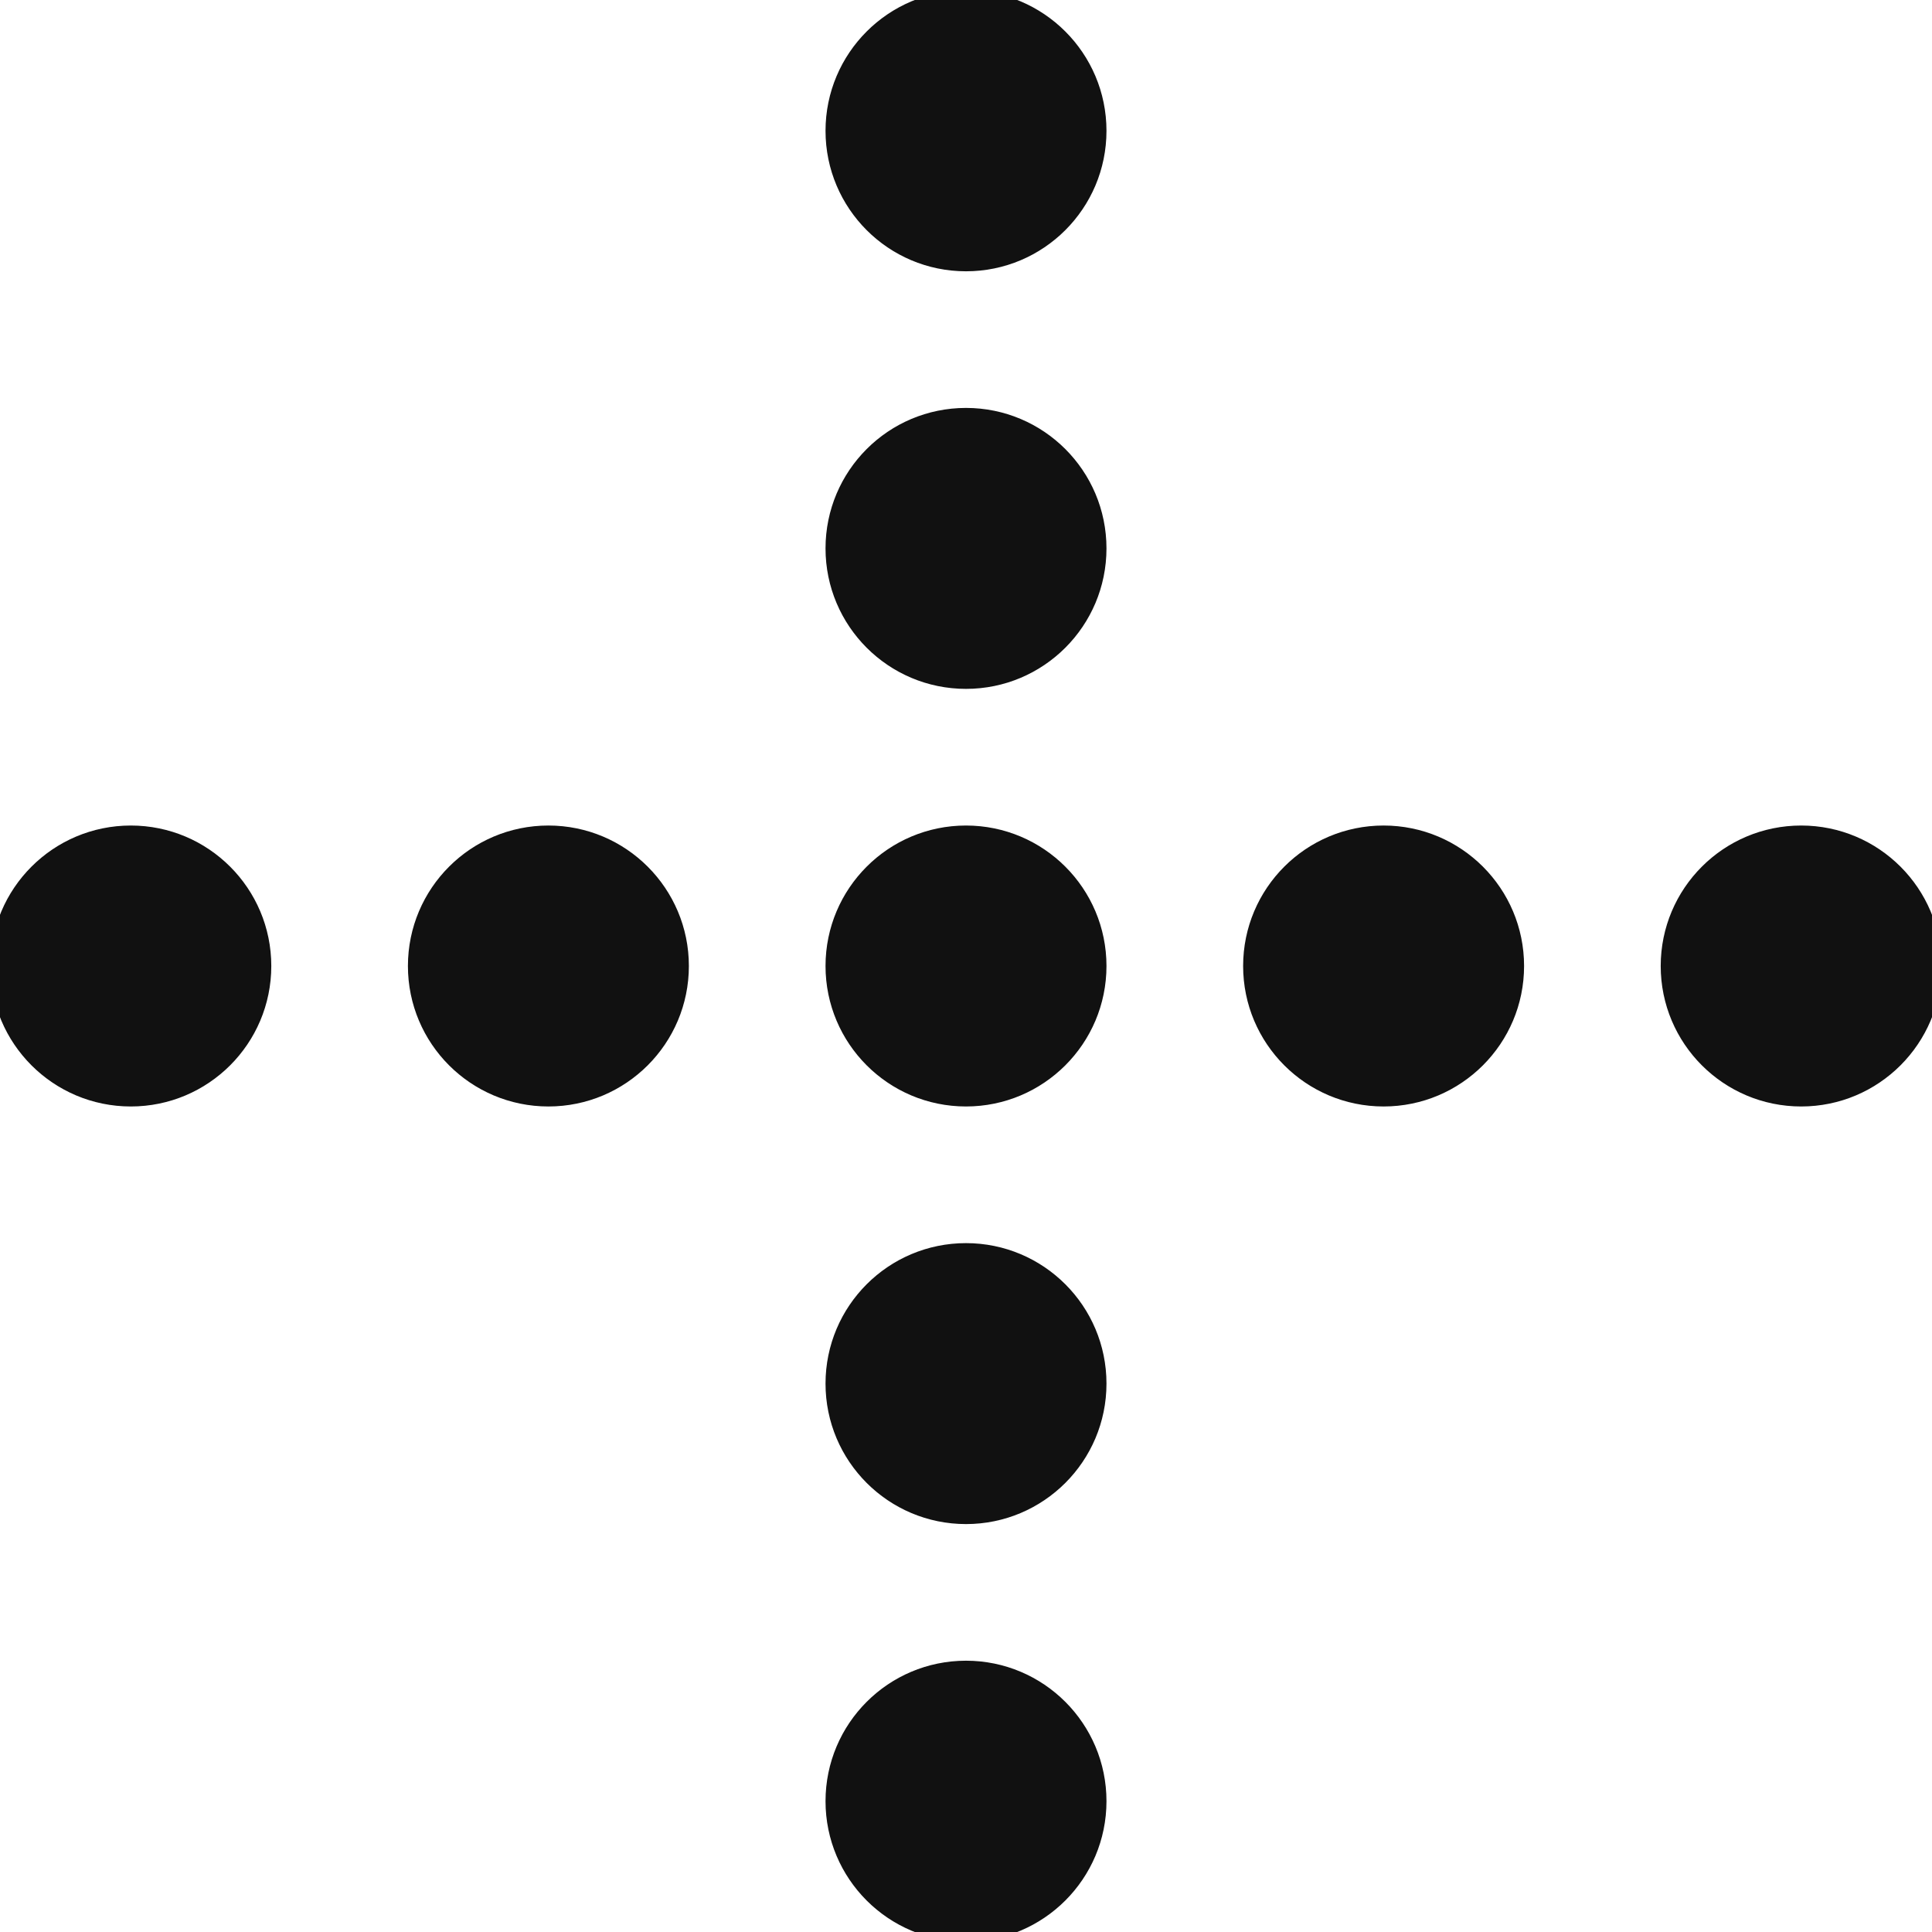 <svg id="Layer_1" data-name="Layer 1" xmlns="http://www.w3.org/2000/svg" viewBox="0 0 100 100"><circle cx="50" cy="6.771" r="6.771" fill="#111" stroke="#111" stroke-linejoin="round"/><circle cx="50" cy="28.385" r="6.771" fill="#111" stroke="#111" stroke-linejoin="round"/><circle cx="50" cy="50" r="6.771" fill="#111" stroke="#111" stroke-linejoin="round"/><circle cx="50" cy="71.615" r="6.771" fill="#111" stroke="#111" stroke-linejoin="round"/><circle cx="50" cy="93.229" r="6.771" fill="#111" stroke="#111" stroke-linejoin="round"/><circle cx="93.229" cy="50" r="6.771" fill="#111" stroke="#111" stroke-linejoin="round"/><circle cx="71.615" cy="50" r="6.771" fill="#111" stroke="#111" stroke-linejoin="round"/><circle cx="28.385" cy="50" r="6.771" fill="#111" stroke="#111" stroke-linejoin="round"/><circle cx="6.771" cy="50" r="6.771" fill="#111" stroke="#111" stroke-linejoin="round"/></svg>